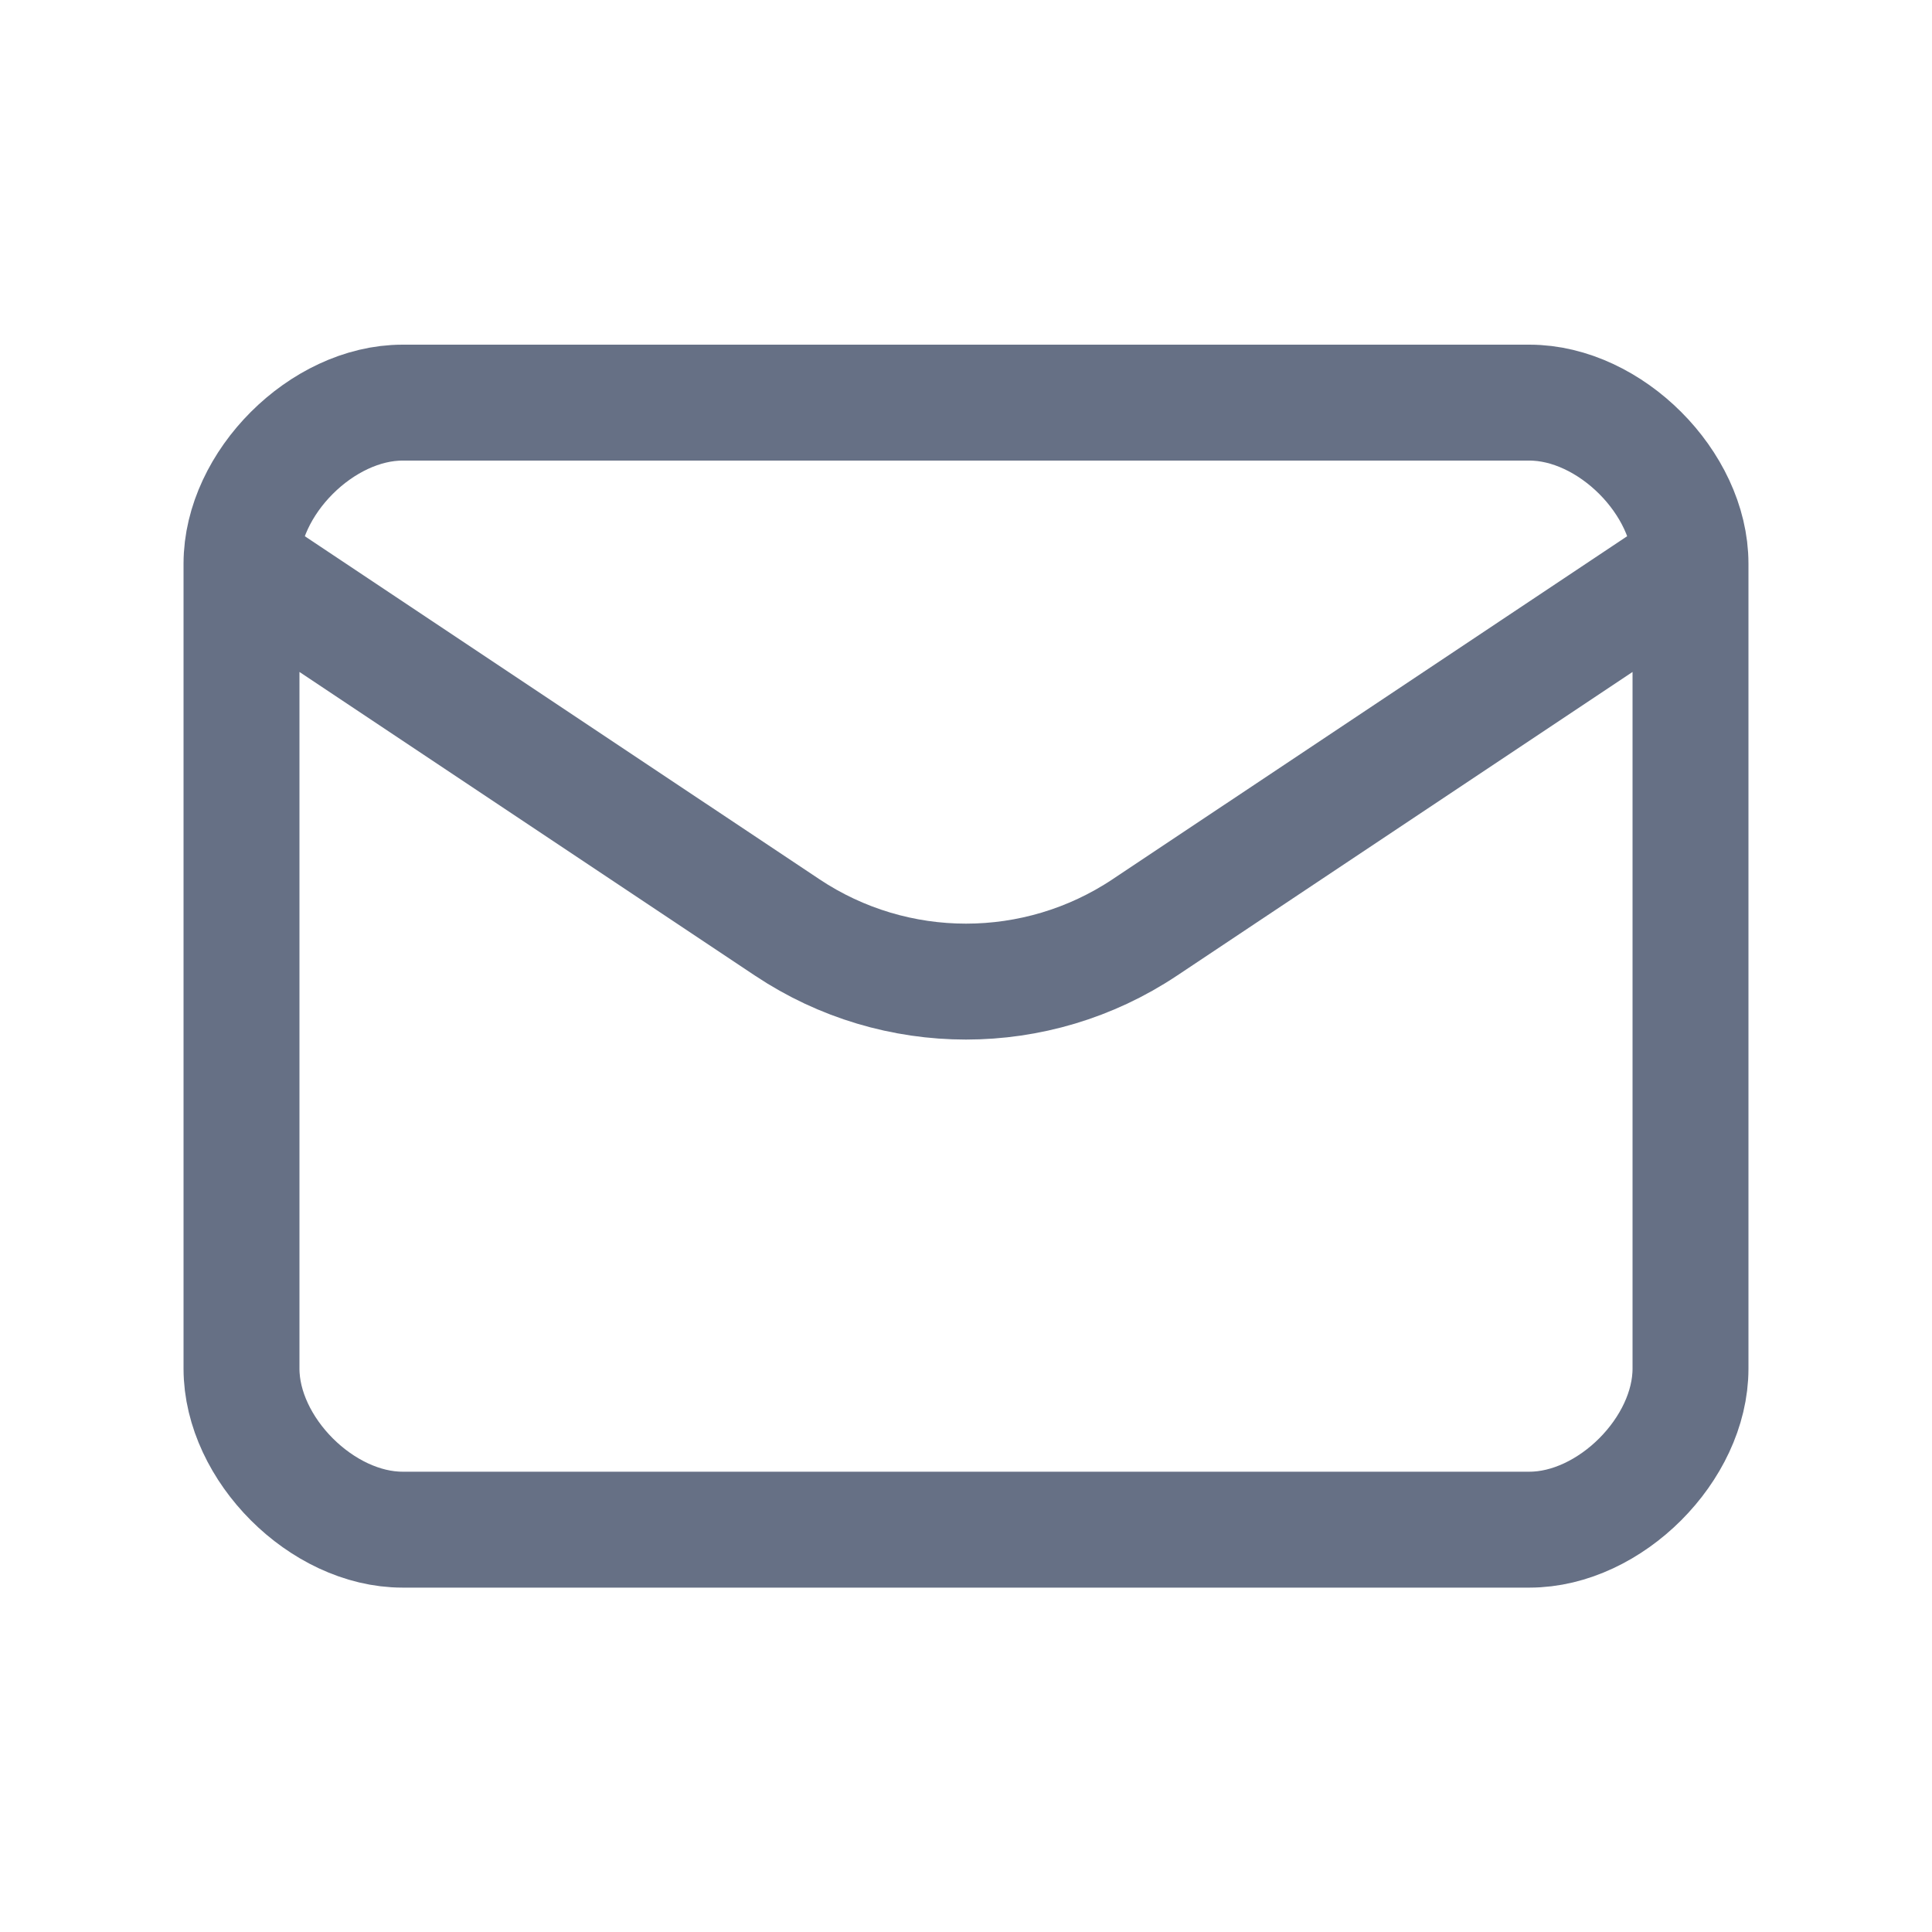 <svg width="20" height="20" viewBox="0 0 20 20" fill="none" xmlns="http://www.w3.org/2000/svg">
<path d="M2.5 5.835C2.5 5.001 3.333 4.168 4.167 4.168L15.833 4.168C16.667 4.168 17.5 5.001 17.5 5.835M2.5 5.835V14.168C2.5 15.001 3.333 15.835 4.167 15.835H15.833C16.667 15.835 17.5 15.001 17.5 14.168V5.835M2.5 5.835L8.151 9.602C9.271 10.348 10.729 10.348 11.849 9.602L17.5 5.835" stroke="#667085" stroke-width="1.2" stroke-linecap="round" stroke-linejoin="round"/>
</svg>
